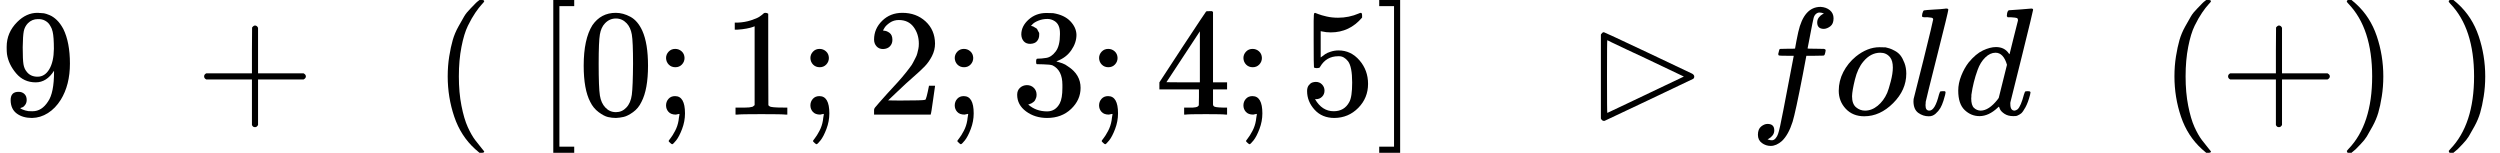 <svg style="vertical-align: -0.566ex;" xmlns="http://www.w3.org/2000/svg" width="37.01ex" height="2.262ex" role="img" focusable="false" viewBox="0 -750 16358.3 1000" xmlns:xlink="http://www.w3.org/1999/xlink"><defs><path id="MJX-1-TEX-N-39" d="M352 287Q304 211 232 211Q154 211 104 270T44 396Q42 412 42 436V444Q42 537 111 606Q171 666 243 666Q245 666 249 666T257 665H261Q273 665 286 663T323 651T370 619T413 560Q456 472 456 334Q456 194 396 97Q361 41 312 10T208 -22Q147 -22 108 7T68 93T121 149Q143 149 158 135T173 96Q173 78 164 65T148 49T135 44L131 43Q131 41 138 37T164 27T206 22H212Q272 22 313 86Q352 142 352 280V287ZM244 248Q292 248 321 297T351 430Q351 508 343 542Q341 552 337 562T323 588T293 615T246 625Q208 625 181 598Q160 576 154 546T147 441Q147 358 152 329T172 282Q197 248 244 248Z"></path><path id="MJX-1-TEX-N-2B" d="M56 237T56 250T70 270H369V420L370 570Q380 583 389 583Q402 583 409 568V270H707Q722 262 722 250T707 230H409V-68Q401 -82 391 -82H389H387Q375 -82 369 -68V230H70Q56 237 56 250Z"></path><path id="MJX-1-TEX-N-28" d="M94 250Q94 319 104 381T127 488T164 576T202 643T244 695T277 729T302 750H315H319Q333 750 333 741Q333 738 316 720T275 667T226 581T184 443T167 250T184 58T225 -81T274 -167T316 -220T333 -241Q333 -250 318 -250H315H302L274 -226Q180 -141 137 -14T94 250Z"></path><path id="MJX-1-TEX-N-5B" d="M118 -250V750H255V710H158V-210H255V-250H118Z"></path><path id="MJX-1-TEX-N-30" d="M96 585Q152 666 249 666Q297 666 345 640T423 548Q460 465 460 320Q460 165 417 83Q397 41 362 16T301 -15T250 -22Q224 -22 198 -16T137 16T82 83Q39 165 39 320Q39 494 96 585ZM321 597Q291 629 250 629Q208 629 178 597Q153 571 145 525T137 333Q137 175 145 125T181 46Q209 16 250 16Q290 16 318 46Q347 76 354 130T362 333Q362 478 354 524T321 597Z"></path><path id="MJX-1-TEX-N-3B" d="M78 370Q78 394 95 412T138 430Q162 430 180 414T199 371Q199 346 182 328T139 310T96 327T78 370ZM78 60Q78 85 94 103T137 121Q202 121 202 8Q202 -44 183 -94T144 -169T118 -194Q115 -194 106 -186T95 -174Q94 -171 107 -155T137 -107T160 -38Q161 -32 162 -22T165 -4T165 4Q165 5 161 4T142 0Q110 0 94 18T78 60Z"></path><path id="MJX-1-TEX-N-31" d="M213 578L200 573Q186 568 160 563T102 556H83V602H102Q149 604 189 617T245 641T273 663Q275 666 285 666Q294 666 302 660V361L303 61Q310 54 315 52T339 48T401 46H427V0H416Q395 3 257 3Q121 3 100 0H88V46H114Q136 46 152 46T177 47T193 50T201 52T207 57T213 61V578Z"></path><path id="MJX-1-TEX-N-32" d="M109 429Q82 429 66 447T50 491Q50 562 103 614T235 666Q326 666 387 610T449 465Q449 422 429 383T381 315T301 241Q265 210 201 149L142 93L218 92Q375 92 385 97Q392 99 409 186V189H449V186Q448 183 436 95T421 3V0H50V19V31Q50 38 56 46T86 81Q115 113 136 137Q145 147 170 174T204 211T233 244T261 278T284 308T305 340T320 369T333 401T340 431T343 464Q343 527 309 573T212 619Q179 619 154 602T119 569T109 550Q109 549 114 549Q132 549 151 535T170 489Q170 464 154 447T109 429Z"></path><path id="MJX-1-TEX-N-33" d="M127 463Q100 463 85 480T69 524Q69 579 117 622T233 665Q268 665 277 664Q351 652 390 611T430 522Q430 470 396 421T302 350L299 348Q299 347 308 345T337 336T375 315Q457 262 457 175Q457 96 395 37T238 -22Q158 -22 100 21T42 130Q42 158 60 175T105 193Q133 193 151 175T169 130Q169 119 166 110T159 94T148 82T136 74T126 70T118 67L114 66Q165 21 238 21Q293 21 321 74Q338 107 338 175V195Q338 290 274 322Q259 328 213 329L171 330L168 332Q166 335 166 348Q166 366 174 366Q202 366 232 371Q266 376 294 413T322 525V533Q322 590 287 612Q265 626 240 626Q208 626 181 615T143 592T132 580H135Q138 579 143 578T153 573T165 566T175 555T183 540T186 520Q186 498 172 481T127 463Z"></path><path id="MJX-1-TEX-N-34" d="M462 0Q444 3 333 3Q217 3 199 0H190V46H221Q241 46 248 46T265 48T279 53T286 61Q287 63 287 115V165H28V211L179 442Q332 674 334 675Q336 677 355 677H373L379 671V211H471V165H379V114Q379 73 379 66T385 54Q393 47 442 46H471V0H462ZM293 211V545L74 212L183 211H293Z"></path><path id="MJX-1-TEX-N-35" d="M164 157Q164 133 148 117T109 101H102Q148 22 224 22Q294 22 326 82Q345 115 345 210Q345 313 318 349Q292 382 260 382H254Q176 382 136 314Q132 307 129 306T114 304Q97 304 95 310Q93 314 93 485V614Q93 664 98 664Q100 666 102 666Q103 666 123 658T178 642T253 634Q324 634 389 662Q397 666 402 666Q410 666 410 648V635Q328 538 205 538Q174 538 149 544L139 546V374Q158 388 169 396T205 412T256 420Q337 420 393 355T449 201Q449 109 385 44T229 -22Q148 -22 99 32T50 154Q50 178 61 192T84 210T107 214Q132 214 148 197T164 157Z"></path><path id="MJX-1-TEX-N-5D" d="M22 710V750H159V-250H22V-210H119V710H22Z"></path><path id="MJX-1-TEX-N-22B3" d="M83 523Q83 524 85 527T92 535T103 539Q107 539 389 406T680 268Q694 260 694 249Q694 239 687 234Q685 232 395 95L107 -41H101Q90 -40 83 -26V523ZM376 368Q323 393 254 425T155 472L125 487Q123 487 123 249T125 11Q127 12 252 71T502 190L626 249L376 368Z"></path><path id="MJX-1-TEX-I-1D453" d="M118 -162Q120 -162 124 -164T135 -167T147 -168Q160 -168 171 -155T187 -126Q197 -99 221 27T267 267T289 382V385H242Q195 385 192 387Q188 390 188 397L195 425Q197 430 203 430T250 431Q298 431 298 432Q298 434 307 482T319 540Q356 705 465 705Q502 703 526 683T550 630Q550 594 529 578T487 561Q443 561 443 603Q443 622 454 636T478 657L487 662Q471 668 457 668Q445 668 434 658T419 630Q412 601 403 552T387 469T380 433Q380 431 435 431Q480 431 487 430T498 424Q499 420 496 407T491 391Q489 386 482 386T428 385H372L349 263Q301 15 282 -47Q255 -132 212 -173Q175 -205 139 -205Q107 -205 81 -186T55 -132Q55 -95 76 -78T118 -61Q162 -61 162 -103Q162 -122 151 -136T127 -157L118 -162Z"></path><path id="MJX-1-TEX-I-1D45C" d="M201 -11Q126 -11 80 38T34 156Q34 221 64 279T146 380Q222 441 301 441Q333 441 341 440Q354 437 367 433T402 417T438 387T464 338T476 268Q476 161 390 75T201 -11ZM121 120Q121 70 147 48T206 26Q250 26 289 58T351 142Q360 163 374 216T388 308Q388 352 370 375Q346 405 306 405Q243 405 195 347Q158 303 140 230T121 120Z"></path><path id="MJX-1-TEX-I-1D459" d="M117 59Q117 26 142 26Q179 26 205 131Q211 151 215 152Q217 153 225 153H229Q238 153 241 153T246 151T248 144Q247 138 245 128T234 90T214 43T183 6T137 -11Q101 -11 70 11T38 85Q38 97 39 102L104 360Q167 615 167 623Q167 626 166 628T162 632T157 634T149 635T141 636T132 637T122 637Q112 637 109 637T101 638T95 641T94 647Q94 649 96 661Q101 680 107 682T179 688Q194 689 213 690T243 693T254 694Q266 694 266 686Q266 675 193 386T118 83Q118 81 118 75T117 65V59Z"></path><path id="MJX-1-TEX-I-1D451" d="M366 683Q367 683 438 688T511 694Q523 694 523 686Q523 679 450 384T375 83T374 68Q374 26 402 26Q411 27 422 35Q443 55 463 131Q469 151 473 152Q475 153 483 153H487H491Q506 153 506 145Q506 140 503 129Q490 79 473 48T445 8T417 -8Q409 -10 393 -10Q359 -10 336 5T306 36L300 51Q299 52 296 50Q294 48 292 46Q233 -10 172 -10Q117 -10 75 30T33 157Q33 205 53 255T101 341Q148 398 195 420T280 442Q336 442 364 400Q369 394 369 396Q370 400 396 505T424 616Q424 629 417 632T378 637H357Q351 643 351 645T353 664Q358 683 366 683ZM352 326Q329 405 277 405Q242 405 210 374T160 293Q131 214 119 129Q119 126 119 118T118 106Q118 61 136 44T179 26Q233 26 290 98L298 109L352 326Z"></path><path id="MJX-1-TEX-N-29" d="M60 749L64 750Q69 750 74 750H86L114 726Q208 641 251 514T294 250Q294 182 284 119T261 12T224 -76T186 -143T145 -194T113 -227T90 -246Q87 -249 86 -250H74Q66 -250 63 -250T58 -247T55 -238Q56 -237 66 -225Q221 -64 221 250T66 725Q56 737 55 738Q55 746 60 749Z"></path></defs><g stroke="currentColor" fill="currentColor" stroke-width="0" transform="scale(1,-1)"><g data-mml-node="math"><g data-mml-node="mn"><use data-c="39" xlink:href="#MJX-1-TEX-N-39"></use></g><g data-mml-node="mstyle" transform="translate(500,0)"><g data-mml-node="mspace"></g></g><g data-mml-node="mstyle" transform="translate(778,0)"><g data-mml-node="mspace"></g></g><g data-mml-node="mo" transform="translate(1278.2,0)"><use data-c="2B" xlink:href="#MJX-1-TEX-N-2B"></use></g><g data-mml-node="mstyle" transform="translate(2056.2,0)"><g data-mml-node="mspace"></g></g><g data-mml-node="mstyle" transform="translate(2334.2,0)"><g data-mml-node="mspace"></g></g><g data-mml-node="mo" transform="translate(2834.4,0)"><use data-c="28" xlink:href="#MJX-1-TEX-N-28"></use></g><g data-mml-node="mstyle" transform="translate(3223.4,0)"><g data-mml-node="mspace"></g></g><g data-mml-node="mo" transform="translate(3501.4,0)"><use data-c="5B" xlink:href="#MJX-1-TEX-N-5B"></use></g><g data-mml-node="mn" transform="translate(3779.4,0)"><use data-c="30" xlink:href="#MJX-1-TEX-N-30"></use></g><g data-mml-node="mo" transform="translate(4279.4,0)"><use data-c="3B" xlink:href="#MJX-1-TEX-N-3B"></use></g><g data-mml-node="mn" transform="translate(4724.1,0)"><use data-c="31" xlink:href="#MJX-1-TEX-N-31"></use></g><g data-mml-node="mo" transform="translate(5224.1,0)"><use data-c="3B" xlink:href="#MJX-1-TEX-N-3B"></use></g><g data-mml-node="mn" transform="translate(5668.8,0)"><use data-c="32" xlink:href="#MJX-1-TEX-N-32"></use></g><g data-mml-node="mo" transform="translate(6168.8,0)"><use data-c="3B" xlink:href="#MJX-1-TEX-N-3B"></use></g><g data-mml-node="mn" transform="translate(6613.4,0)"><use data-c="33" xlink:href="#MJX-1-TEX-N-33"></use></g><g data-mml-node="mo" transform="translate(7113.4,0)"><use data-c="3B" xlink:href="#MJX-1-TEX-N-3B"></use></g><g data-mml-node="mn" transform="translate(7558.1,0)"><use data-c="34" xlink:href="#MJX-1-TEX-N-34"></use></g><g data-mml-node="mo" transform="translate(8058.1,0)"><use data-c="3B" xlink:href="#MJX-1-TEX-N-3B"></use></g><g data-mml-node="mn" transform="translate(8502.8,0)"><use data-c="35" xlink:href="#MJX-1-TEX-N-35"></use></g><g data-mml-node="mo" transform="translate(9002.8,0)"><use data-c="5D" xlink:href="#MJX-1-TEX-N-5D"></use></g><g data-mml-node="mstyle" transform="translate(9280.8,0)"><g data-mml-node="mspace"></g></g><g data-mml-node="mstyle" transform="translate(9558.8,0)"><g data-mml-node="mspace"></g></g><g data-mml-node="mstyle" transform="translate(9836.8,0)"><g data-mml-node="mspace"></g></g><g data-mml-node="mo" transform="translate(10392.6,0)"><use data-c="22B3" xlink:href="#MJX-1-TEX-N-22B3"></use></g><g data-mml-node="mi" transform="translate(11448.3,0)"><use data-c="1D453" xlink:href="#MJX-1-TEX-I-1D453"></use></g><g data-mml-node="mi" transform="translate(11998.3,0)"><use data-c="1D45C" xlink:href="#MJX-1-TEX-I-1D45C"></use></g><g data-mml-node="mi" transform="translate(12483.3,0)"><use data-c="1D459" xlink:href="#MJX-1-TEX-I-1D459"></use></g><g data-mml-node="mi" transform="translate(12781.3,0)"><use data-c="1D451" xlink:href="#MJX-1-TEX-I-1D451"></use></g><g data-mml-node="mstyle" transform="translate(13301.3,0)"><g data-mml-node="mspace"></g></g><g data-mml-node="mstyle" transform="translate(13579.3,0)"><g data-mml-node="mspace"></g></g><g data-mml-node="mstyle" transform="translate(13857.3,0)"><g data-mml-node="mspace"></g></g><g data-mml-node="mo" transform="translate(14135.3,0)"><use data-c="28" xlink:href="#MJX-1-TEX-N-28"></use></g><g data-mml-node="mo" transform="translate(14524.3,0)"><use data-c="2B" xlink:href="#MJX-1-TEX-N-2B"></use></g><g data-mml-node="mo" transform="translate(15302.3,0)"><use data-c="29" xlink:href="#MJX-1-TEX-N-29"></use></g><g data-mml-node="mstyle" transform="translate(15691.3,0)"><g data-mml-node="mspace"></g></g><g data-mml-node="mo" transform="translate(15969.3,0)"><use data-c="29" xlink:href="#MJX-1-TEX-N-29"></use></g></g></g></svg>